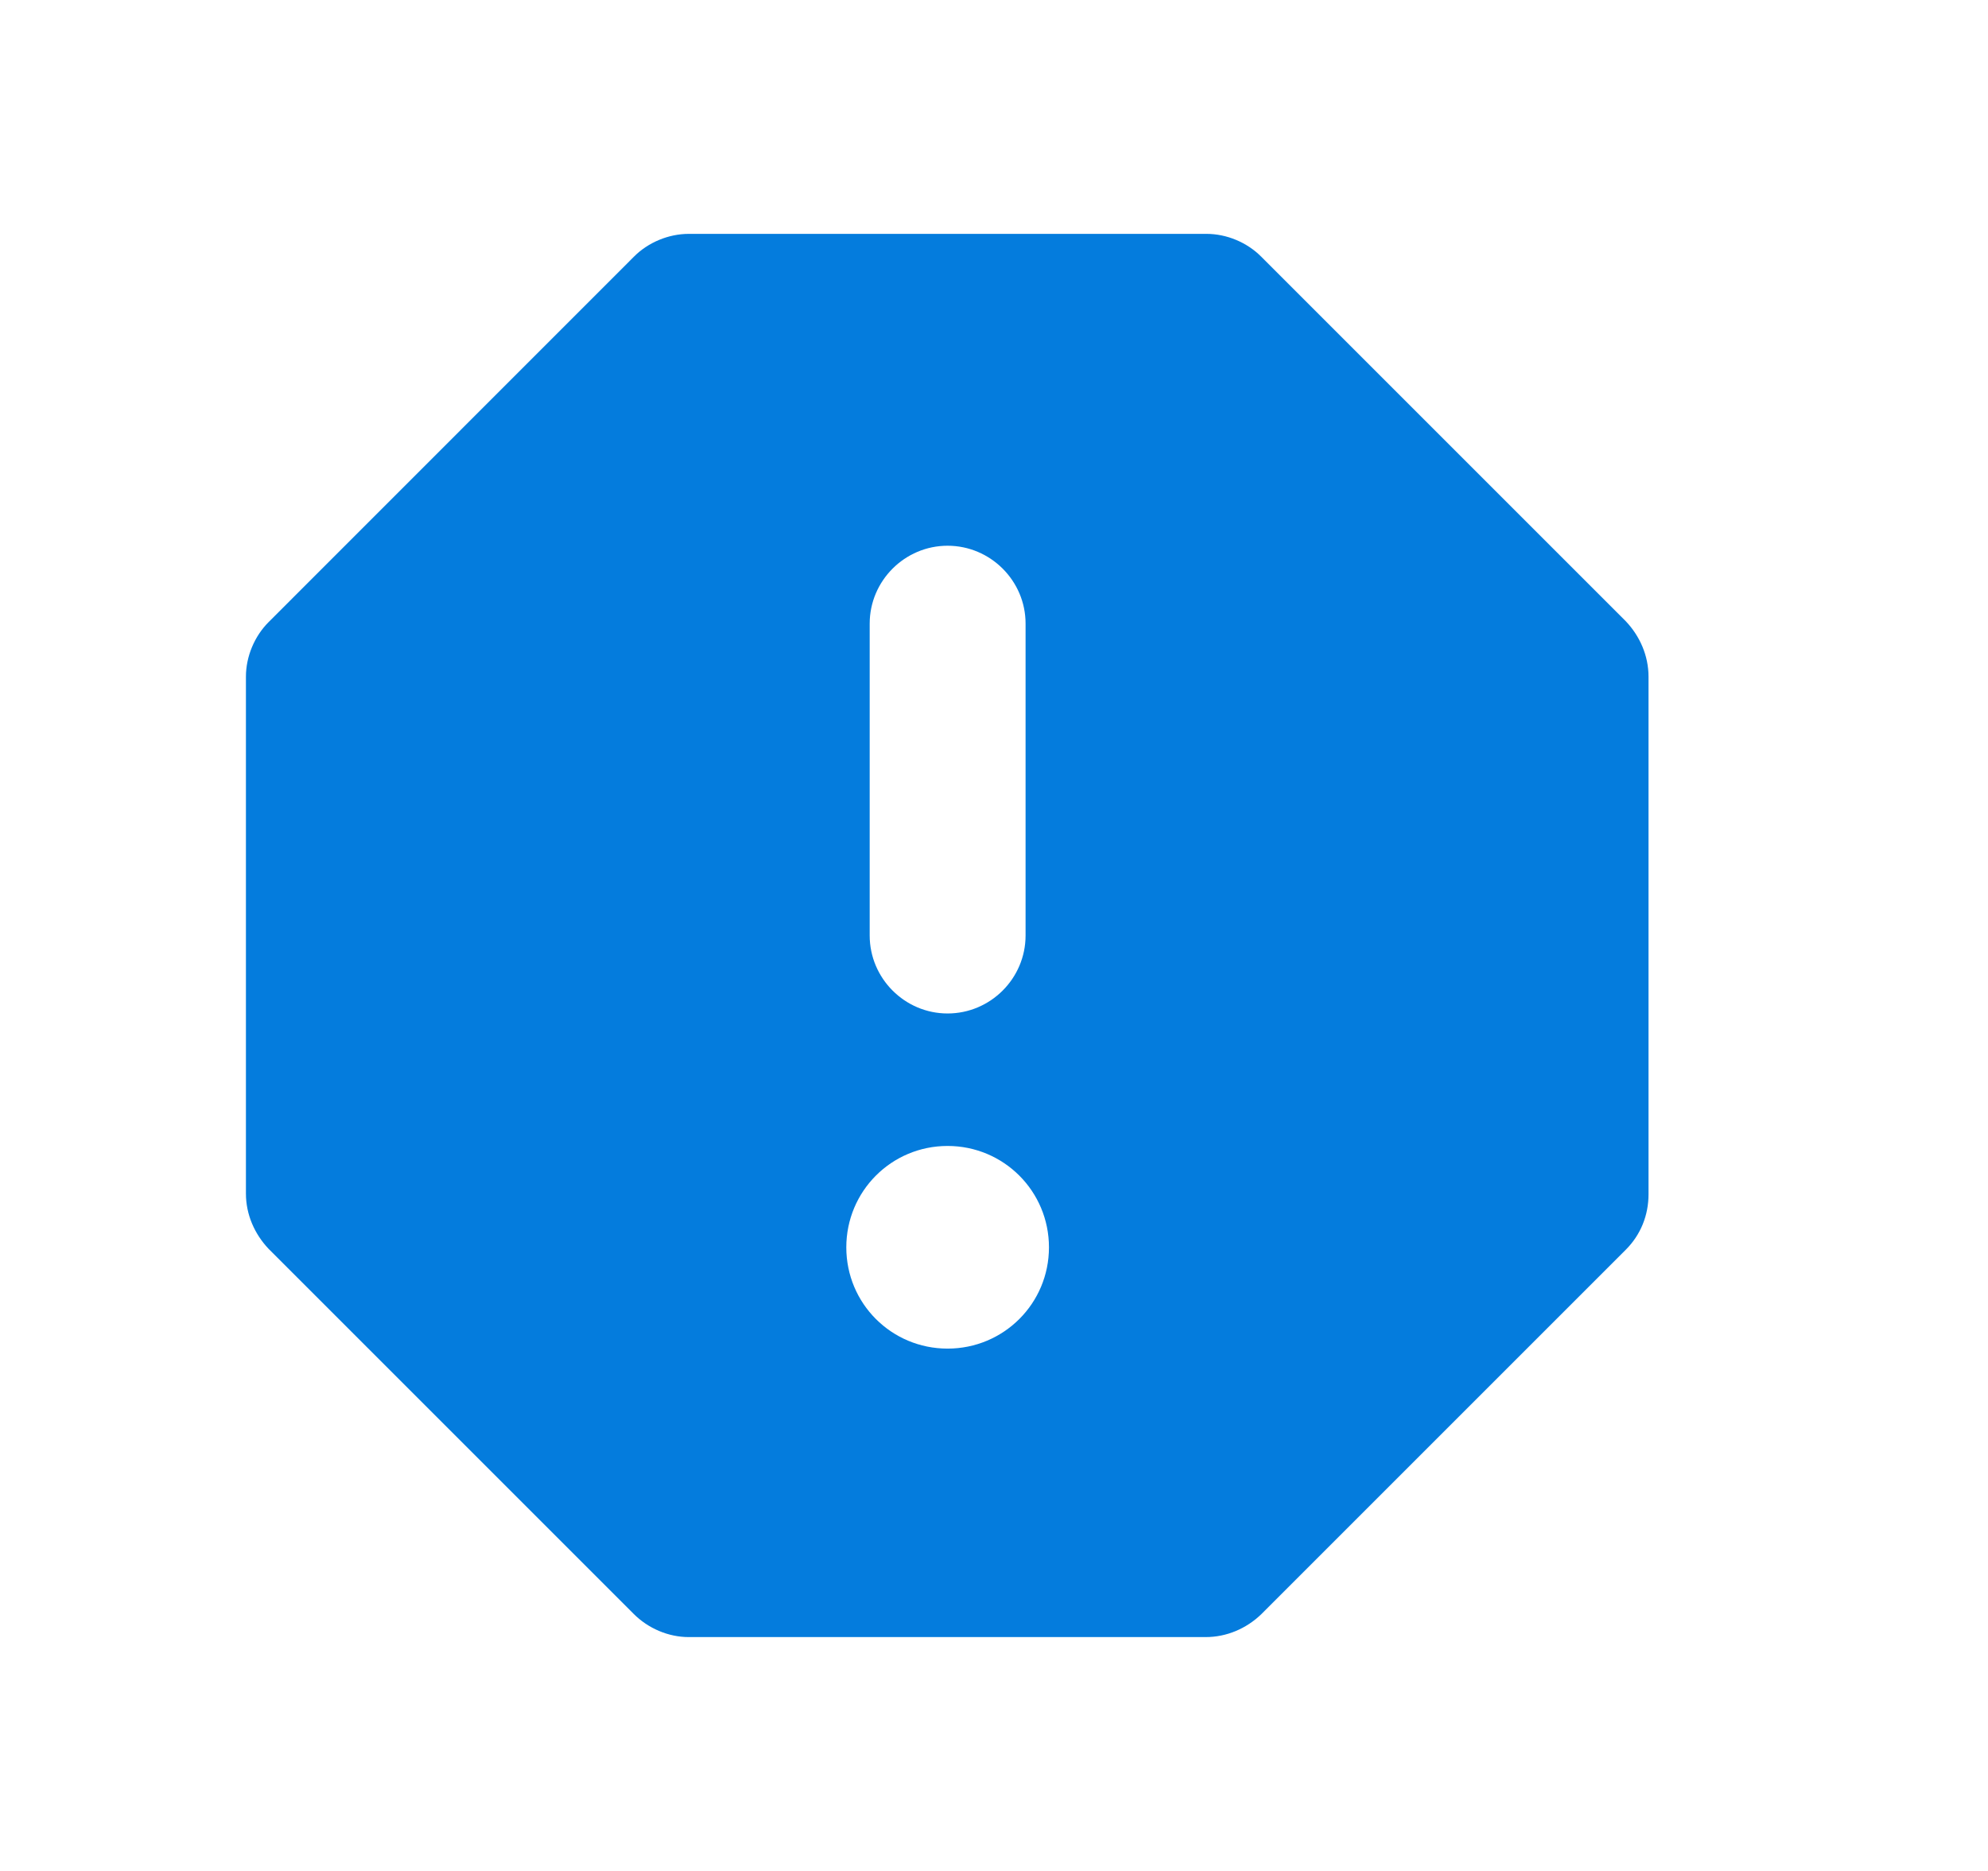 <svg width="17" height="16" viewBox="0 0 17 16" fill="none" xmlns="http://www.w3.org/2000/svg">
<g id="report">
<path id="Vector" d="M10.317 2H5.89C5.717 2 5.543 2.073 5.423 2.193L2.297 5.32C2.177 5.44 2.103 5.613 2.103 5.787V10.207C2.103 10.387 2.177 10.553 2.297 10.68L5.417 13.8C5.543 13.927 5.717 14 5.89 14H10.31C10.49 14 10.657 13.927 10.783 13.807L13.903 10.687C14.03 10.56 14.097 10.393 14.097 10.213V5.787C14.097 5.607 14.023 5.44 13.903 5.313L10.783 2.193C10.663 2.073 10.49 2 10.317 2ZM8.103 11.533C7.623 11.533 7.237 11.147 7.237 10.667C7.237 10.187 7.623 9.8 8.103 9.8C8.583 9.8 8.97 10.187 8.97 10.667C8.97 11.147 8.583 11.533 8.103 11.533ZM8.103 8.667C7.737 8.667 7.437 8.367 7.437 8V5.333C7.437 4.967 7.737 4.667 8.103 4.667C8.47 4.667 8.77 4.967 8.77 5.333V8C8.77 8.367 8.47 8.667 8.103 8.667Z" fill="#047CDD"/>
</g>
</svg>
